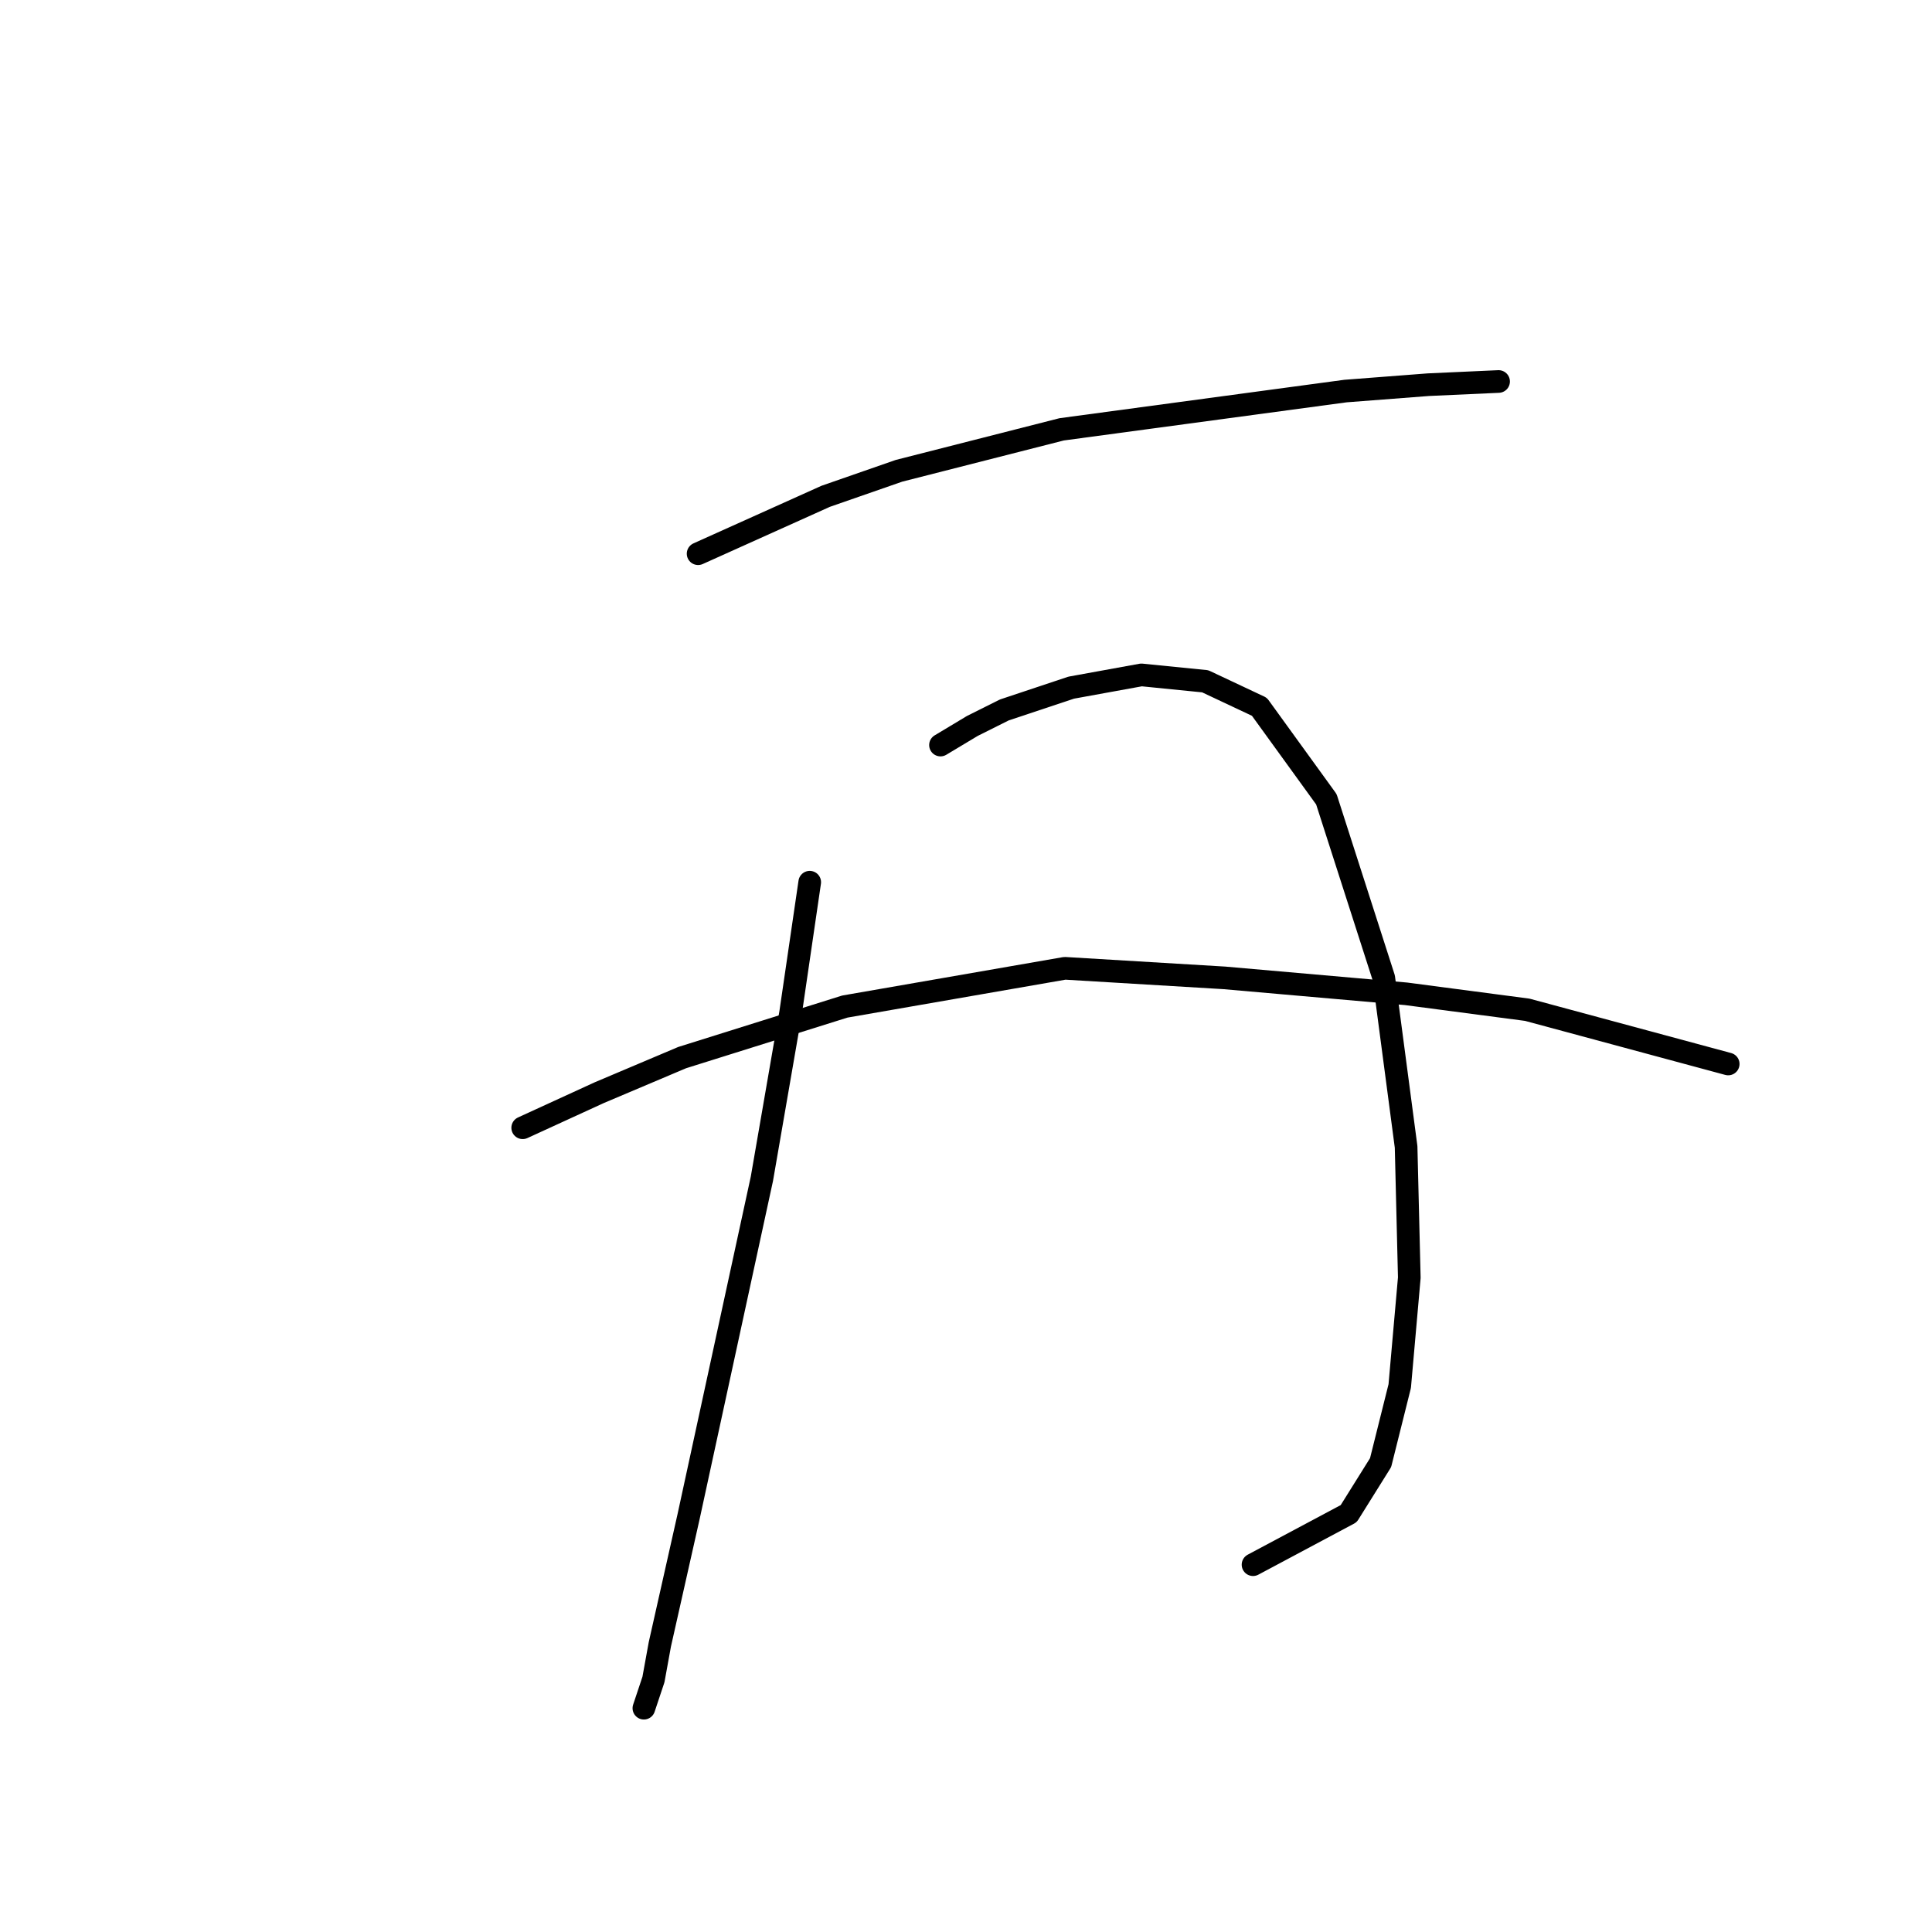 <?xml version="1.0" standalone="no"?>
    <svg width="256" height="256" xmlns="http://www.w3.org/2000/svg" version="1.1">
    <polyline stroke="black" stroke-width="3" stroke-linecap="round" fill="transparent" stroke-linejoin="round" points="92.502 73.369 109.406 65.763 119.125 62.382 140.677 56.889 178.287 51.817 189.274 50.972 198.571 50.55 198.571 50.55 " />
        <polyline stroke="black" stroke-width="3" stroke-linecap="round" fill="transparent" stroke-linejoin="round" points="107.293 116.896 104.757 134.222 100.954 156.196 91.234 200.99 87.431 217.893 86.586 222.542 85.318 226.345 85.318 226.345 " />
        <polyline stroke="black" stroke-width="3" stroke-linecap="round" fill="transparent" stroke-linejoin="round" points="124.619 98.724 128.844 96.189 133.07 94.076 141.945 91.118 151.242 89.428 159.693 90.273 166.877 93.653 175.751 105.908 183.358 129.573 186.316 151.97 186.739 169.296 185.471 183.664 182.935 193.806 178.71 200.568 166.032 207.329 166.032 207.329 " />
        <polyline stroke="black" stroke-width="3" stroke-linecap="round" fill="transparent" stroke-linejoin="round" points="69.26 149.435 79.402 144.786 90.389 140.138 111.941 133.376 141.099 128.305 162.229 129.573 186.316 131.686 202.374 133.799 228.997 140.983 228.997 140.983 " />
        </svg>